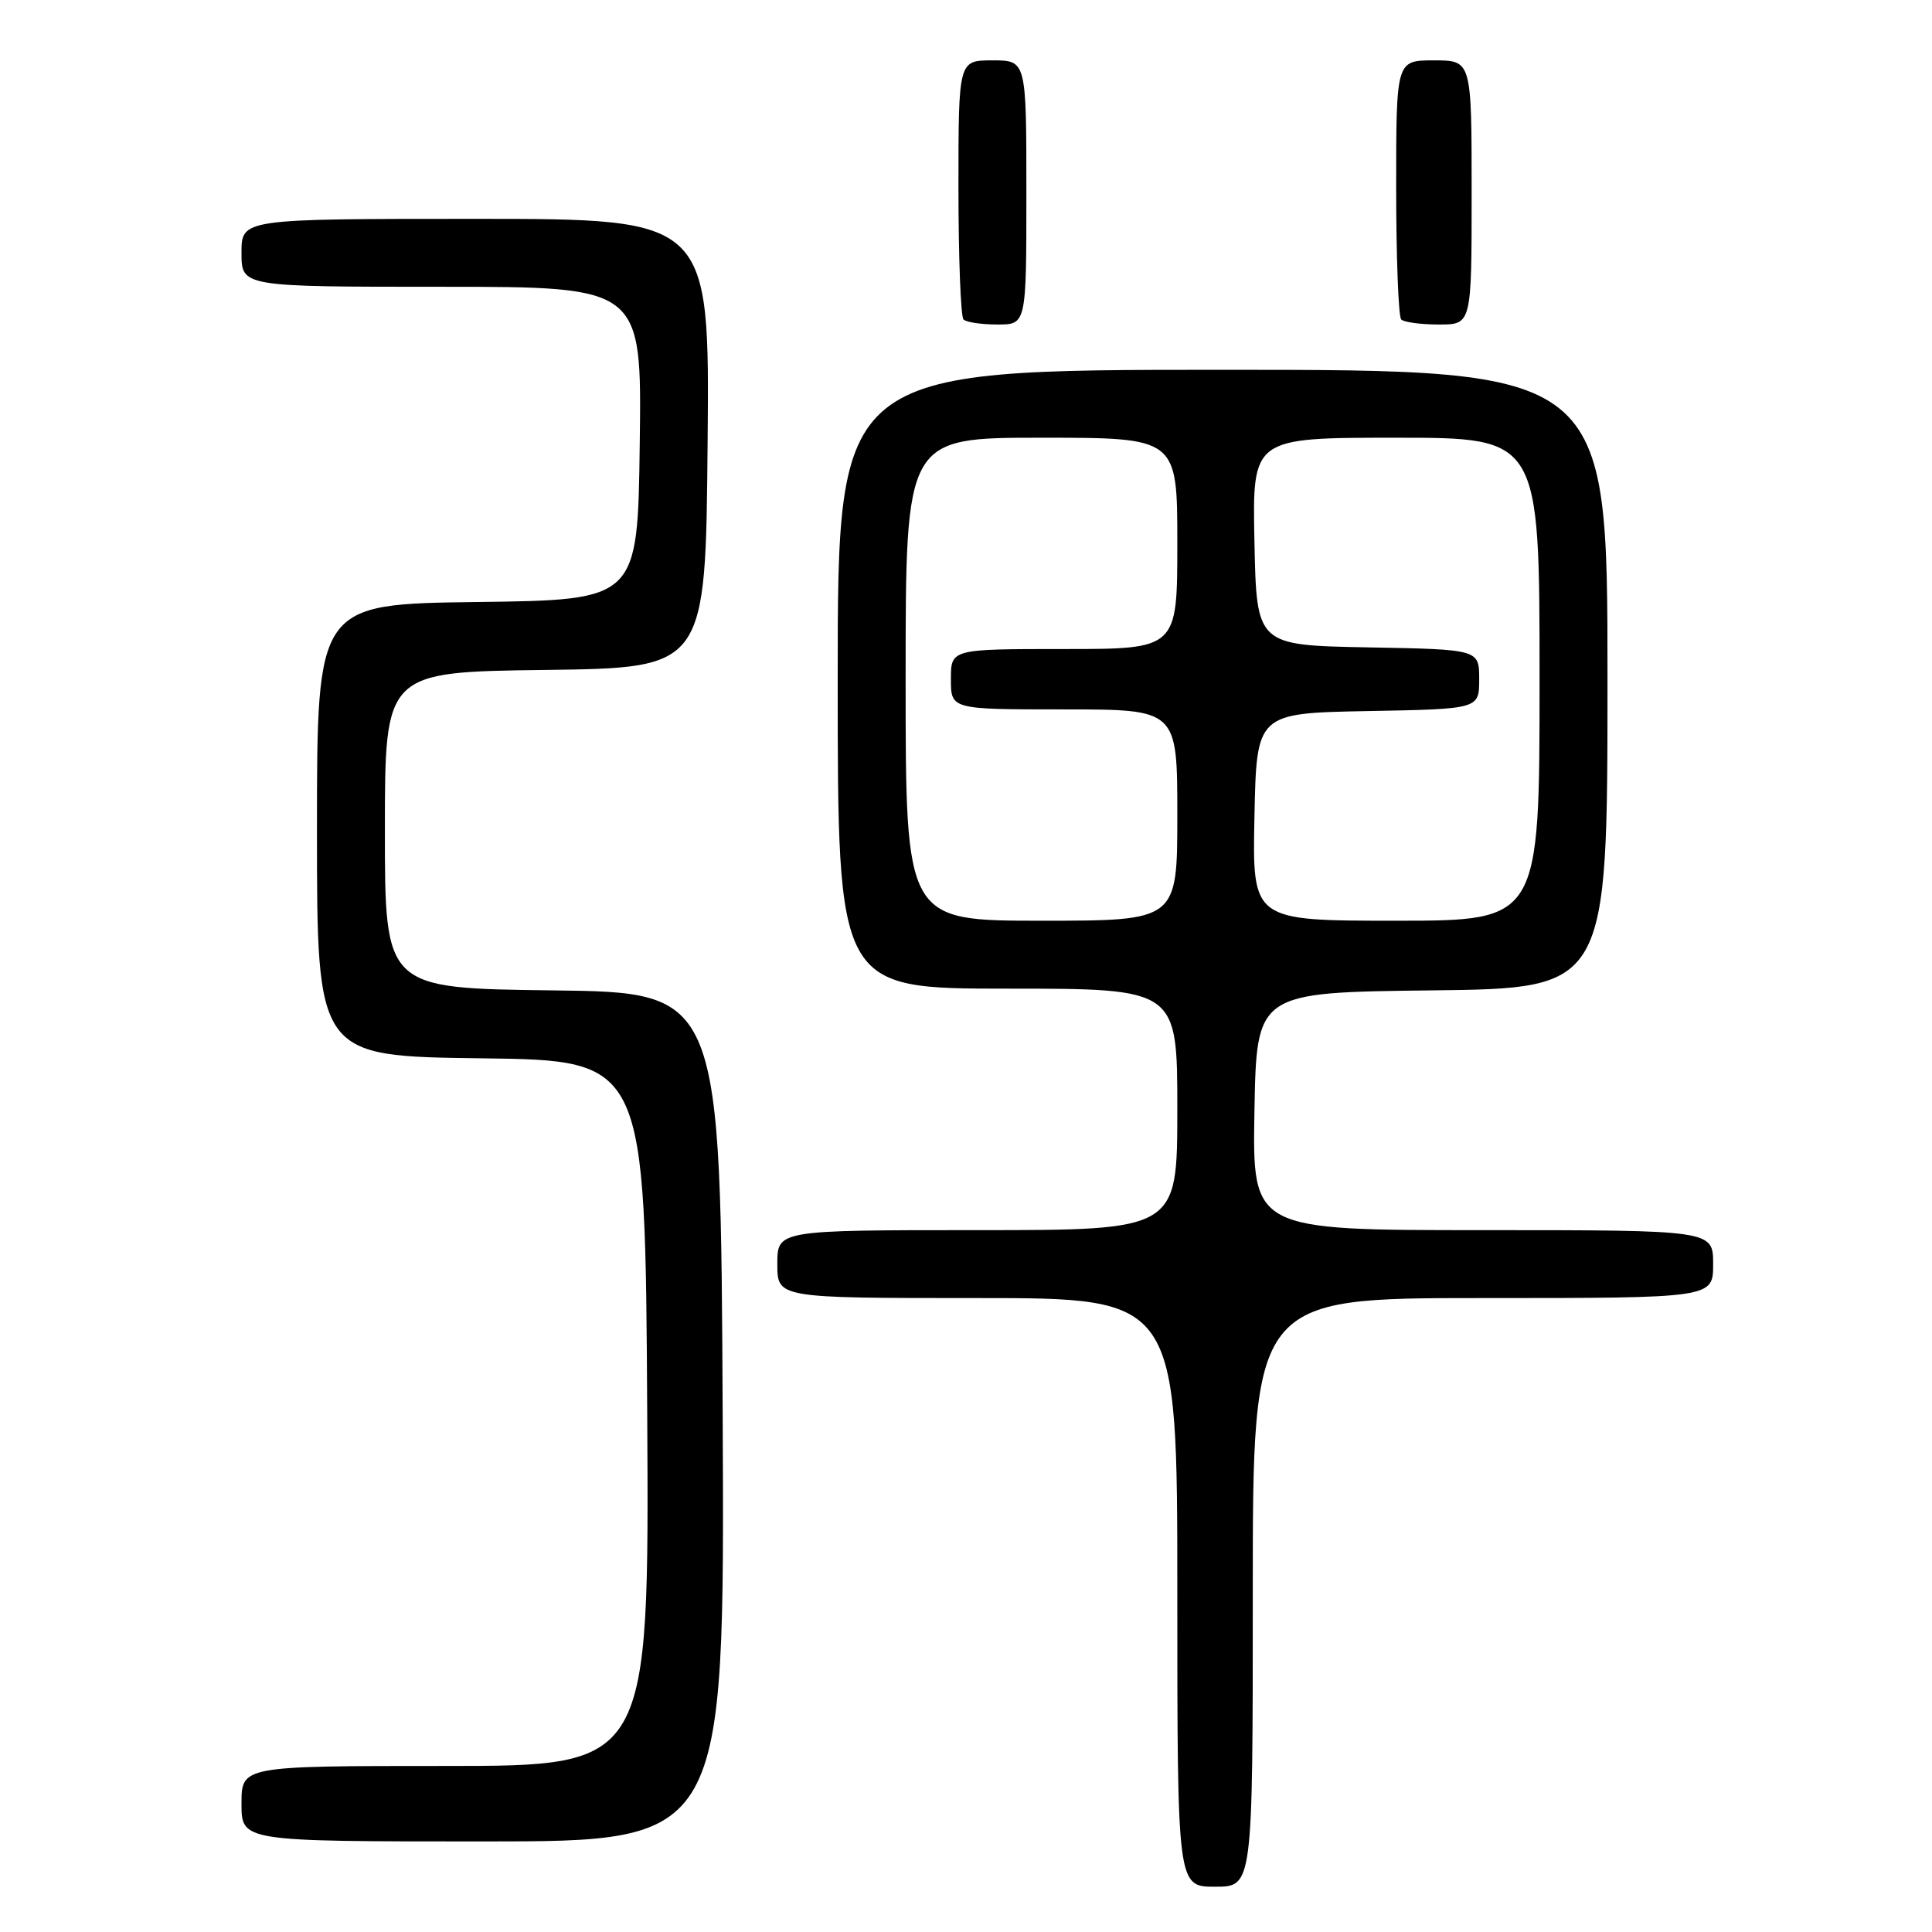 <?xml version="1.0" encoding="UTF-8" standalone="no"?>
<!DOCTYPE svg PUBLIC "-//W3C//DTD SVG 1.1//EN" "http://www.w3.org/Graphics/SVG/1.1/DTD/svg11.dtd" >
<svg xmlns="http://www.w3.org/2000/svg" xmlns:xlink="http://www.w3.org/1999/xlink" version="1.1" viewBox="0 0 256 256">
 <g >
 <path fill="currentColor"
d=" M 166.00 211.00 C 166.00 172.00 166.00 172.00 196.50 172.00 C 227.00 172.00 227.00 172.00 227.00 167.50 C 227.00 163.00 227.00 163.00 196.47 163.00 C 165.95 163.00 165.95 163.00 166.22 147.25 C 166.50 131.50 166.50 131.50 189.75 131.23 C 213.00 130.96 213.00 130.96 213.00 89.98 C 213.00 49.00 213.00 49.00 162.00 49.00 C 111.00 49.00 111.00 49.00 111.00 90.00 C 111.00 131.00 111.00 131.00 133.50 131.00 C 156.00 131.00 156.00 131.00 156.00 147.00 C 156.00 163.00 156.00 163.00 129.50 163.00 C 103.00 163.00 103.00 163.00 103.00 167.50 C 103.00 172.00 103.00 172.00 129.50 172.00 C 156.00 172.00 156.00 172.00 156.00 211.00 C 156.00 250.00 156.00 250.00 161.00 250.00 C 166.00 250.00 166.00 250.00 166.00 211.00 Z  M 95.76 187.75 C 95.50 131.50 95.50 131.50 73.25 131.23 C 51.00 130.96 51.00 130.96 51.00 110.00 C 51.00 89.04 51.00 89.04 72.25 88.77 C 93.50 88.50 93.50 88.50 93.76 58.75 C 94.03 29.00 94.03 29.00 63.01 29.00 C 32.00 29.00 32.00 29.00 32.00 33.50 C 32.00 38.00 32.00 38.00 58.52 38.00 C 85.04 38.00 85.04 38.00 84.77 58.75 C 84.50 79.50 84.50 79.50 63.25 79.77 C 42.00 80.04 42.00 80.04 42.00 110.00 C 42.00 139.96 42.00 139.96 63.75 140.23 C 85.50 140.50 85.50 140.50 85.76 187.25 C 86.02 234.00 86.02 234.00 59.01 234.00 C 32.00 234.00 32.00 234.00 32.00 239.00 C 32.00 244.00 32.00 244.00 64.01 244.00 C 96.02 244.00 96.02 244.00 95.76 187.75 Z  M 136.00 25.50 C 136.00 8.00 136.00 8.00 131.50 8.00 C 127.00 8.00 127.00 8.00 127.00 24.83 C 127.00 34.09 127.30 41.97 127.67 42.33 C 128.03 42.70 130.06 43.00 132.17 43.00 C 136.00 43.00 136.00 43.00 136.00 25.50 Z  M 195.00 25.50 C 195.00 8.00 195.00 8.00 190.00 8.00 C 185.00 8.00 185.00 8.00 185.00 24.83 C 185.00 34.09 185.30 41.97 185.67 42.33 C 186.03 42.70 188.28 43.00 190.67 43.00 C 195.00 43.00 195.00 43.00 195.00 25.50 Z  M 120.00 90.00 C 120.00 58.00 120.00 58.00 138.00 58.00 C 156.00 58.00 156.00 58.00 156.00 72.00 C 156.00 86.00 156.00 86.00 141.00 86.00 C 126.00 86.00 126.00 86.00 126.00 90.00 C 126.00 94.00 126.00 94.00 141.00 94.00 C 156.00 94.00 156.00 94.00 156.00 108.00 C 156.00 122.00 156.00 122.00 138.00 122.00 C 120.00 122.00 120.00 122.00 120.00 90.00 Z  M 166.22 108.25 C 166.50 94.50 166.50 94.50 181.25 94.22 C 196.00 93.95 196.00 93.95 196.00 90.00 C 196.00 86.05 196.00 86.05 181.25 85.78 C 166.50 85.50 166.50 85.50 166.22 71.75 C 165.94 58.00 165.94 58.00 184.97 58.00 C 204.00 58.00 204.00 58.00 204.00 90.00 C 204.00 122.00 204.00 122.00 184.97 122.00 C 165.94 122.00 165.94 122.00 166.22 108.25 Z "/>
</g>
</svg>